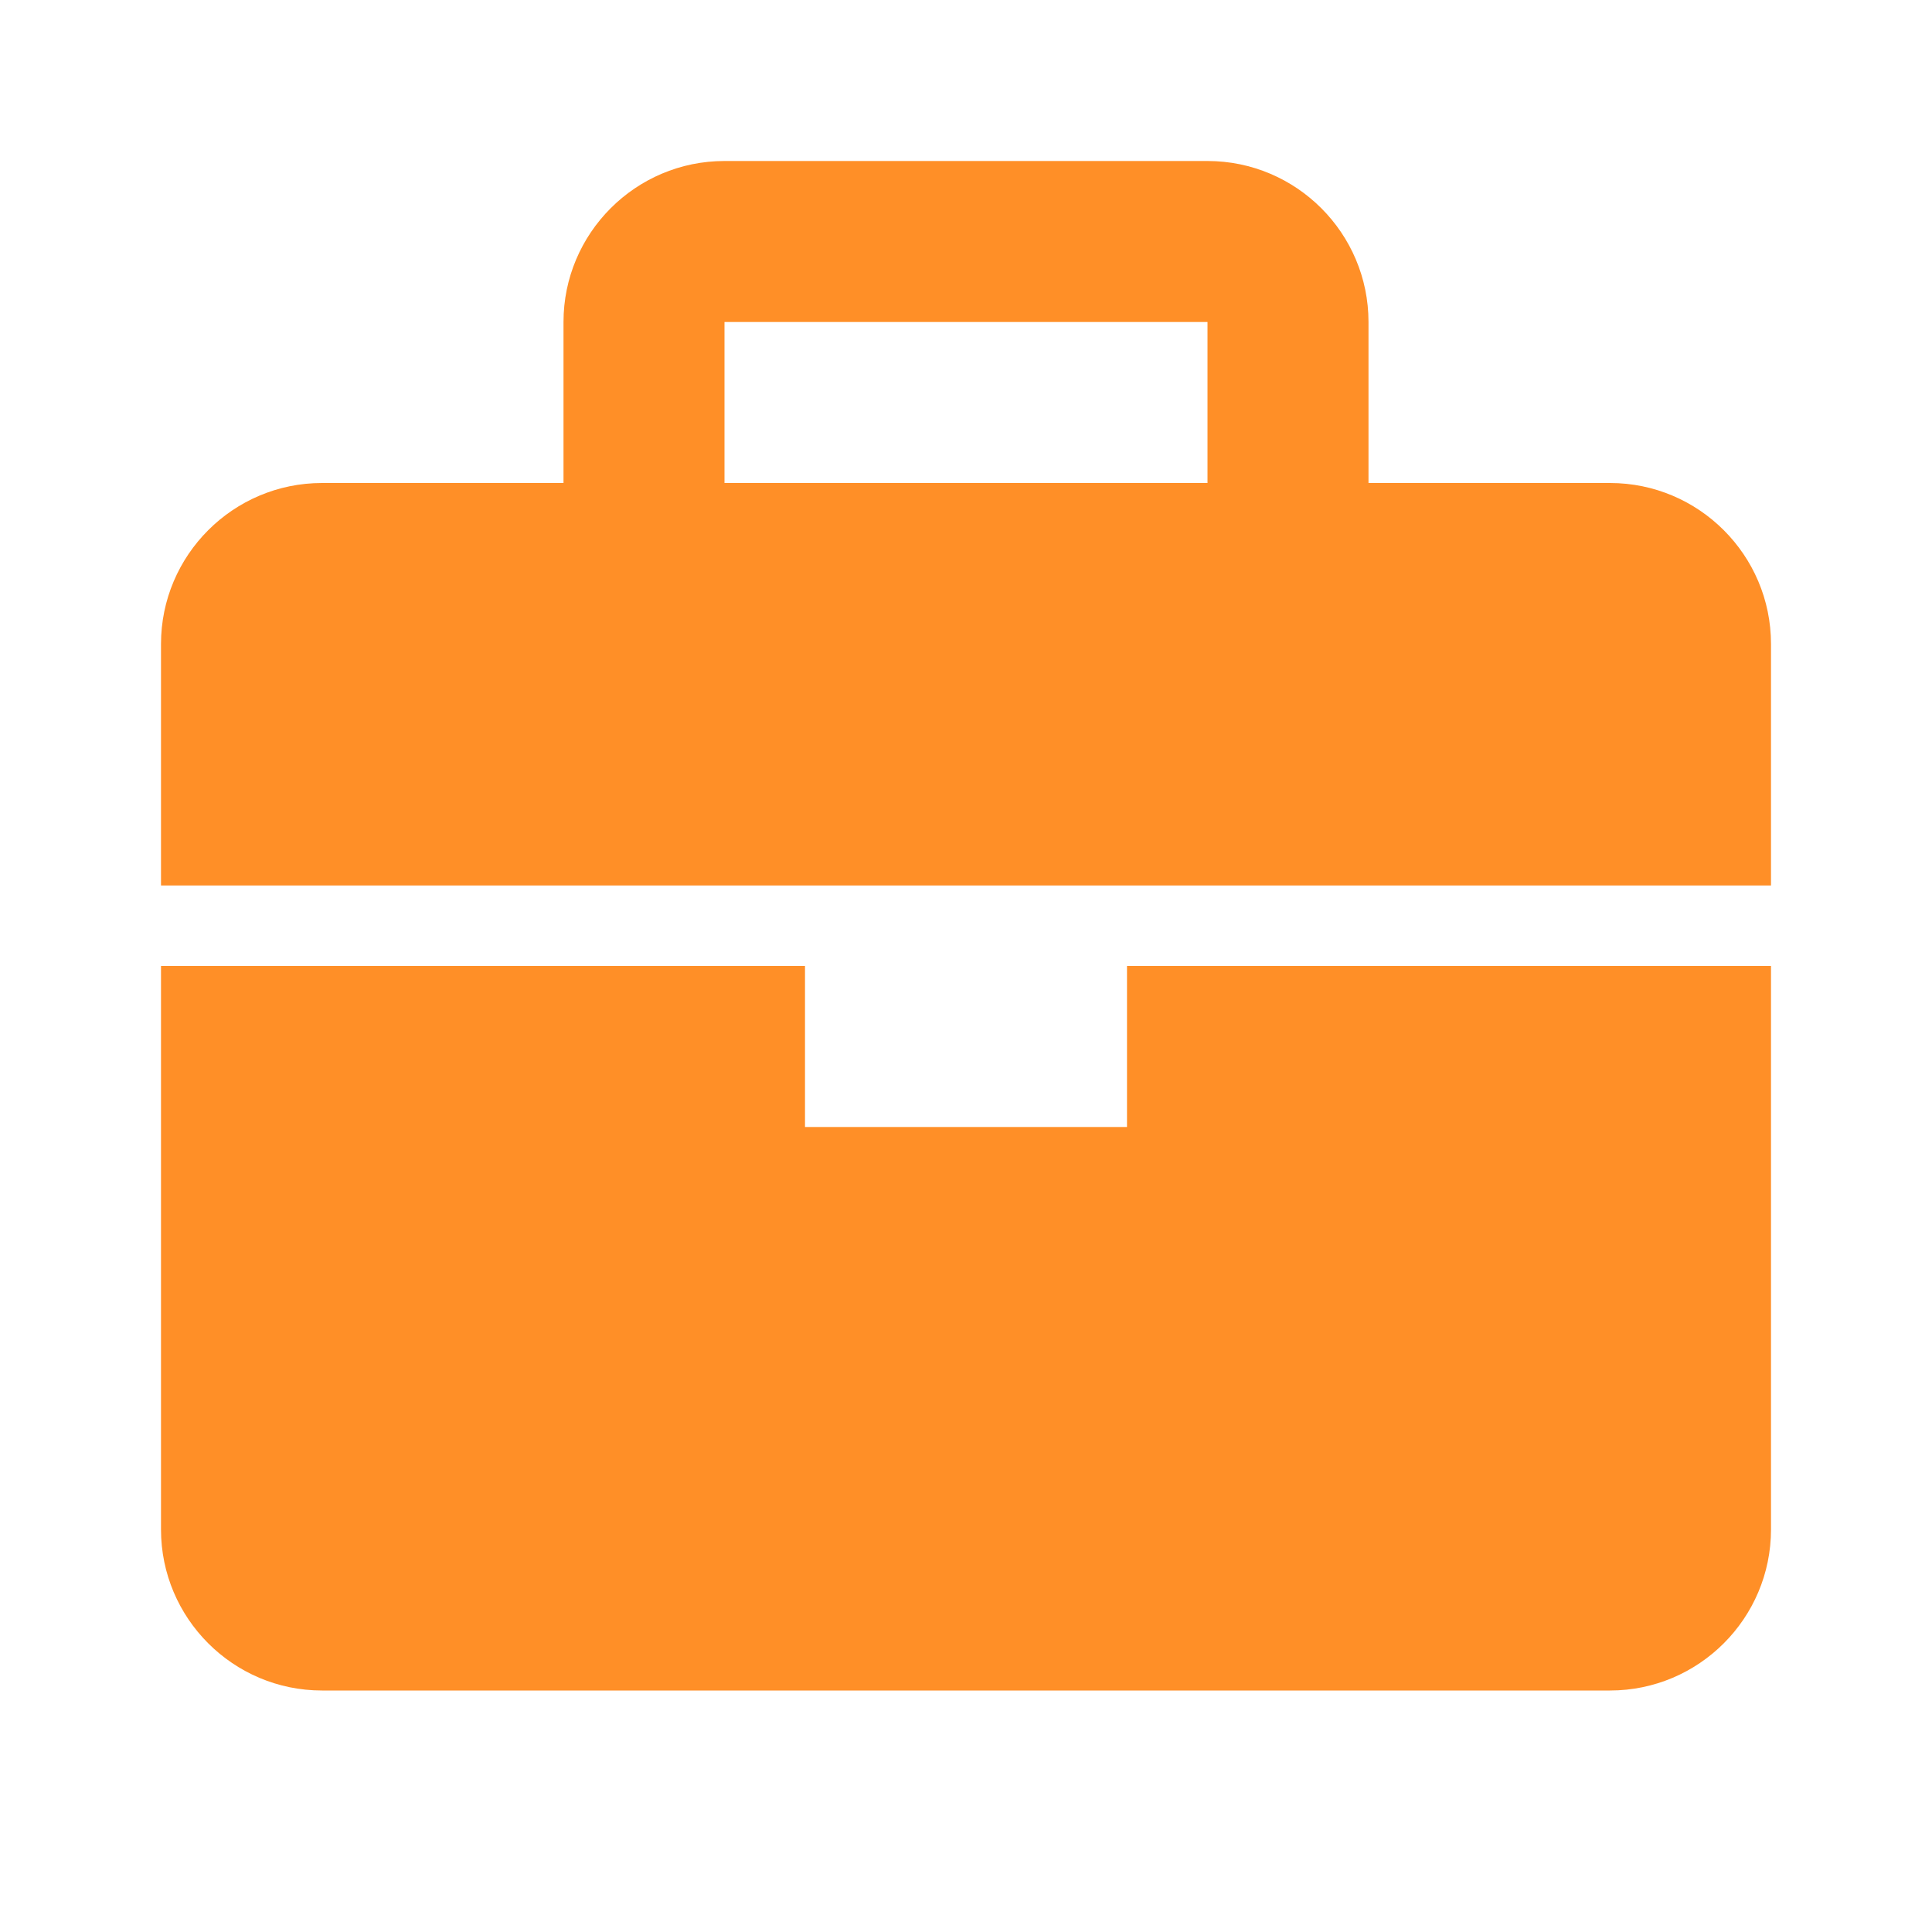 <svg width="48" height="48" viewBox="0 0 48 48" fill="none" xmlns="http://www.w3.org/2000/svg">
<path d="M40 12H34V8C34 5.794 32.206 4 30 4H18C15.794 4 14 5.794 14 8V12H8C5.794 12 4 13.794 4 16V22H44V16C44 13.794 42.206 12 40 12ZM18 8H30V12H18V8ZM28 28H20V24H4V38C4 40.206 5.794 42 8 42H40C42.206 42 44 40.206 44 38V24H28V28Z" fill="#FF8F27"/>
</svg>
